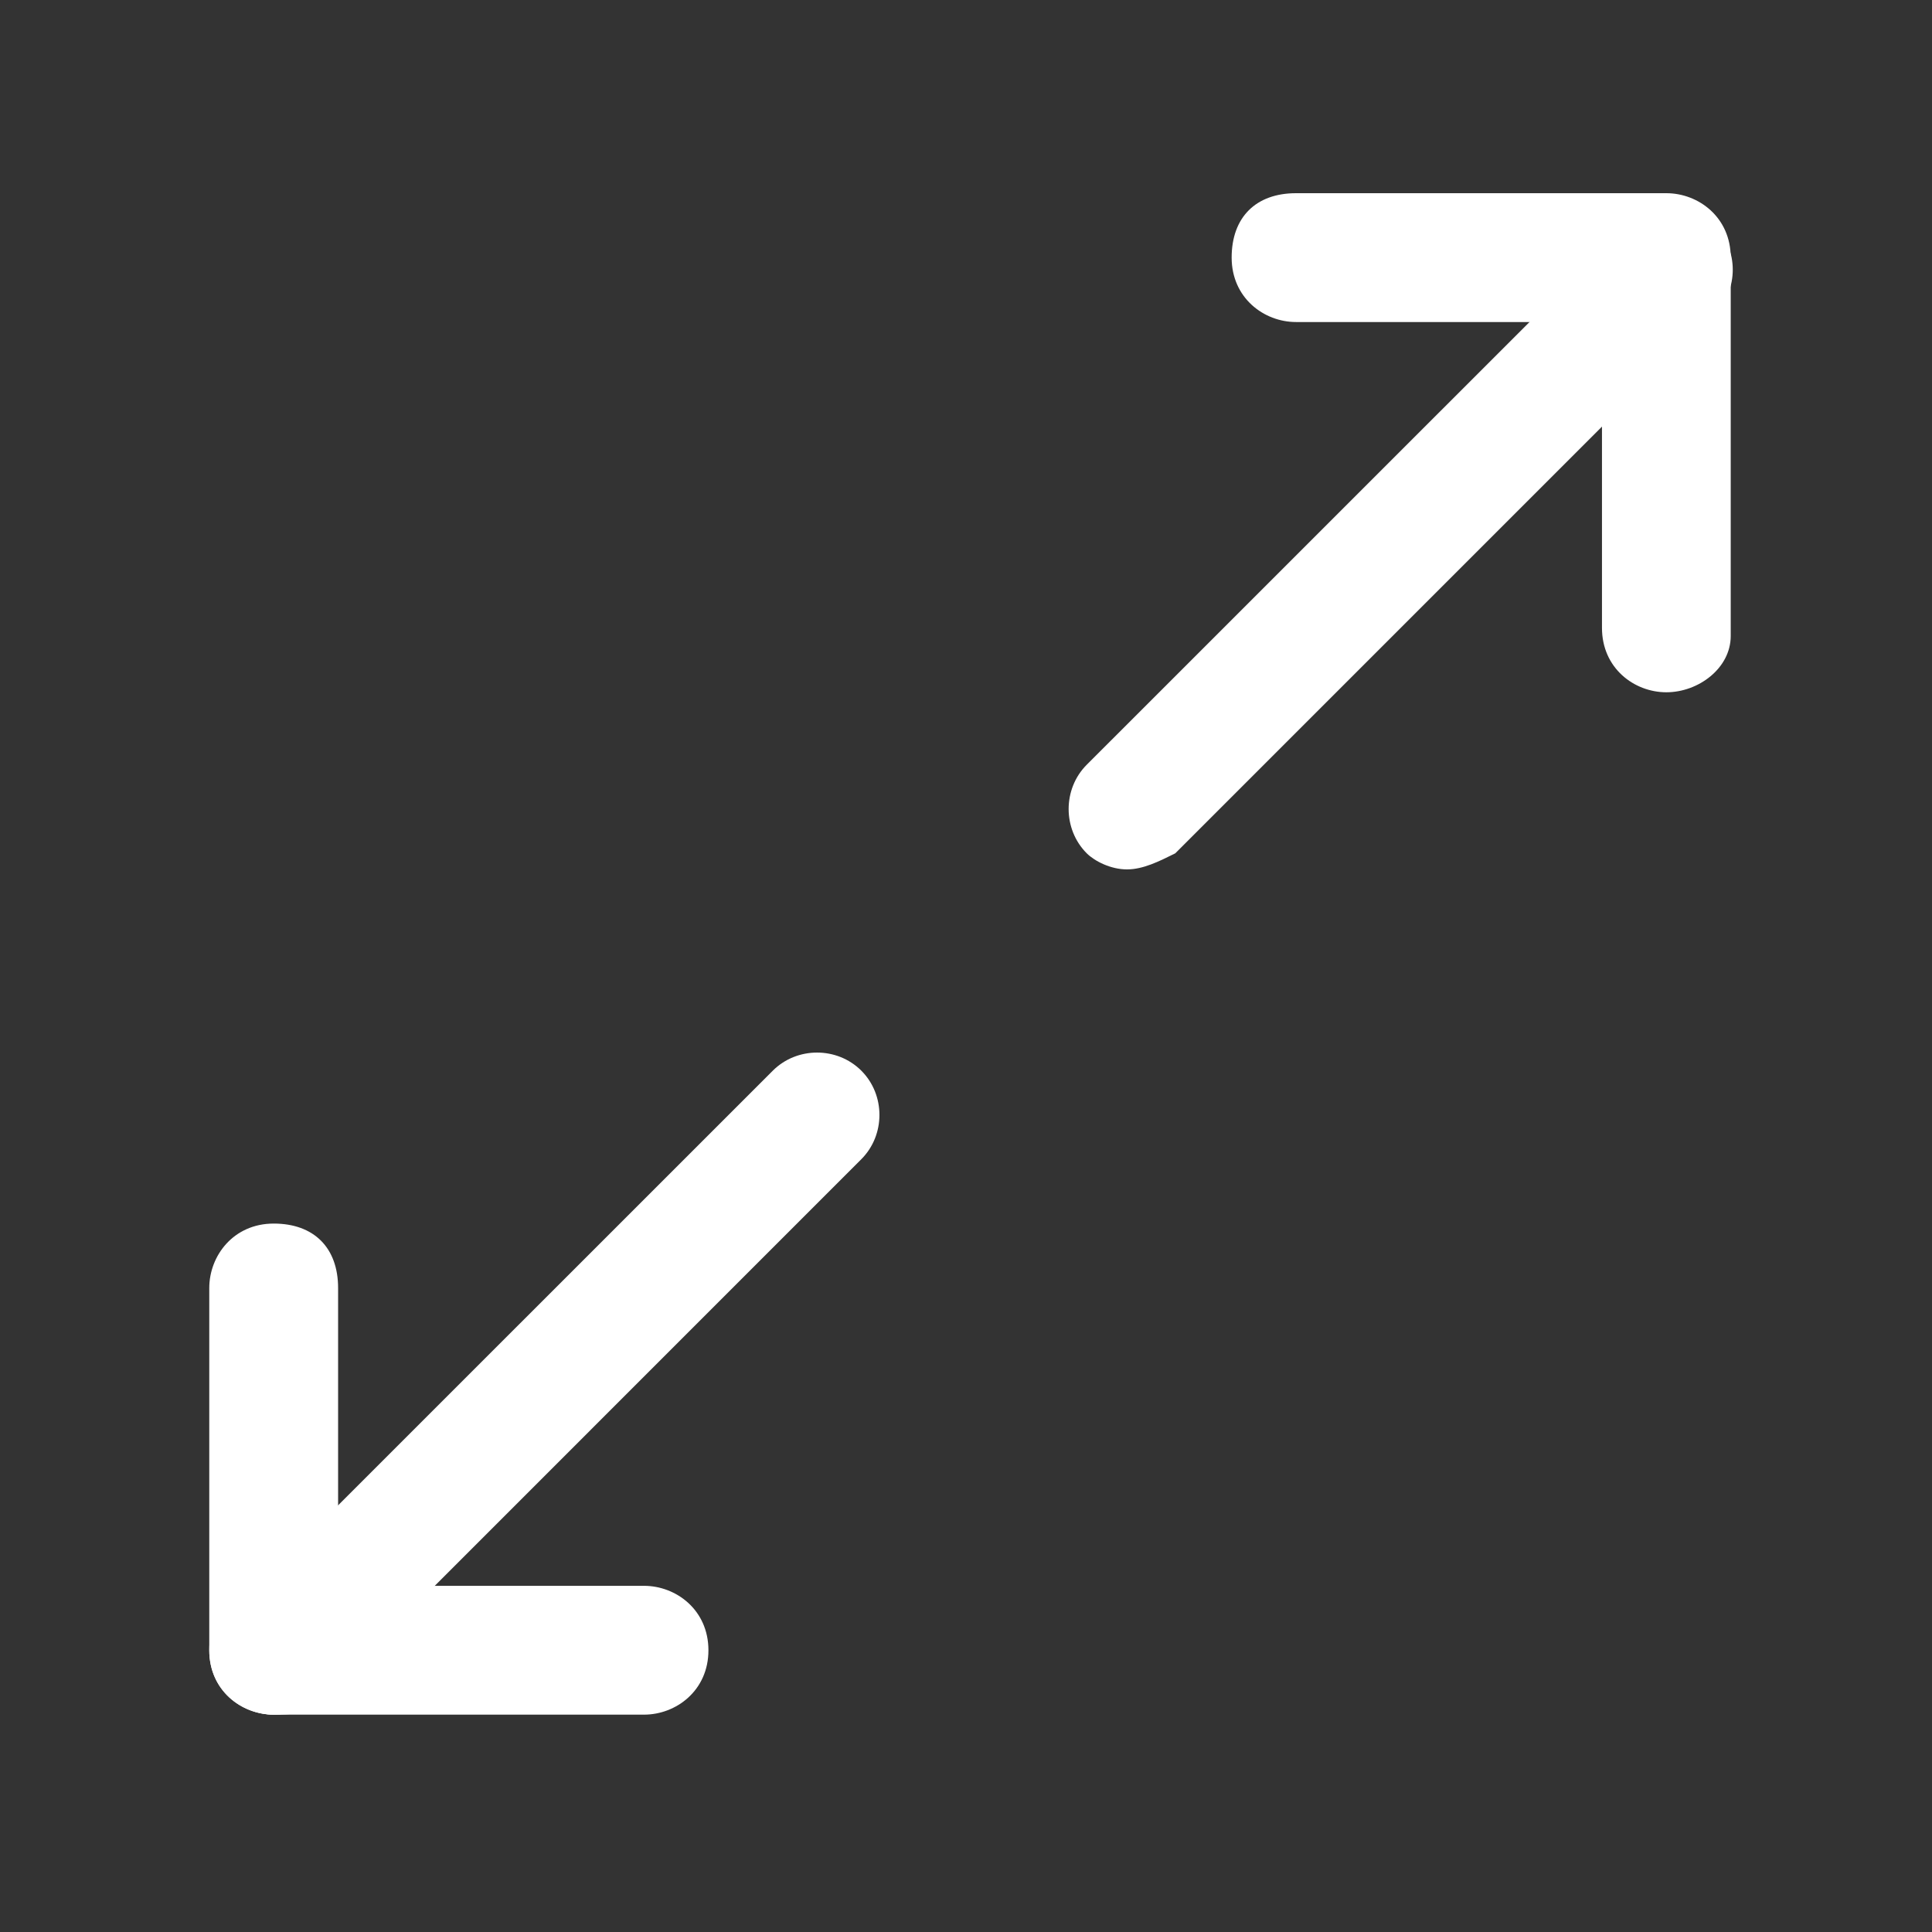 <svg width="22" height="22" viewBox="0 0 22 22" fill="none" xmlns="http://www.w3.org/2000/svg">
<rect x="0" y="0" width="22" height="22" fill="#333333" stroke="none"/>
<path d="M12.833 9.9C12.65 9.9 12.467 9.808 12.375 9.717C12.1 9.442 12.1 8.983 12.375 8.708L18.517 2.567C18.792 2.292 19.25 2.292 19.525 2.567C19.8 2.842 19.8 3.3 19.525 3.575L13.383 9.717C13.2 9.808 13.017 9.9 12.833 9.9Z" fill="white"/>
<path d="M18.975 3.667H14.758C14.392 3.667 14.025 3.392 14.025 2.933C14.025 2.475 14.3 2.2 14.758 2.2H18.975C19.342 2.2 19.708 2.475 19.708 2.933C19.708 3.392 19.342 3.667 18.975 3.667Z" fill="white"/>
<path d="M18.975 7.883C18.608 7.883 18.242 7.608 18.242 7.15V3.025C18.242 2.658 18.517 2.292 18.975 2.292C19.433 2.292 19.708 2.567 19.708 3.025V7.242C19.708 7.608 19.342 7.883 18.975 7.883ZM3.117 19.525C2.933 19.525 2.75 19.433 2.658 19.342C2.383 19.067 2.383 18.608 2.658 18.333L8.8 12.192C9.075 11.917 9.533 11.917 9.808 12.192C10.083 12.467 10.083 12.925 9.808 13.2L3.667 19.342C3.483 19.525 3.3 19.525 3.117 19.525Z" fill="white"/>
<path d="M7.333 19.525H3.117C2.75 19.525 2.383 19.25 2.383 18.792C2.383 18.333 2.658 18.058 3.117 18.058H7.333C7.7 18.058 8.067 18.333 8.067 18.792C8.067 19.25 7.7 19.525 7.333 19.525Z" fill="white"/>
<path d="M3.117 19.525C2.75 19.525 2.383 19.25 2.383 18.792V14.667C2.383 14.3 2.658 13.933 3.117 13.933C3.575 13.933 3.85 14.208 3.85 14.667V18.883C3.758 19.25 3.483 19.525 3.117 19.525Z" fill="white"/>
</svg>
